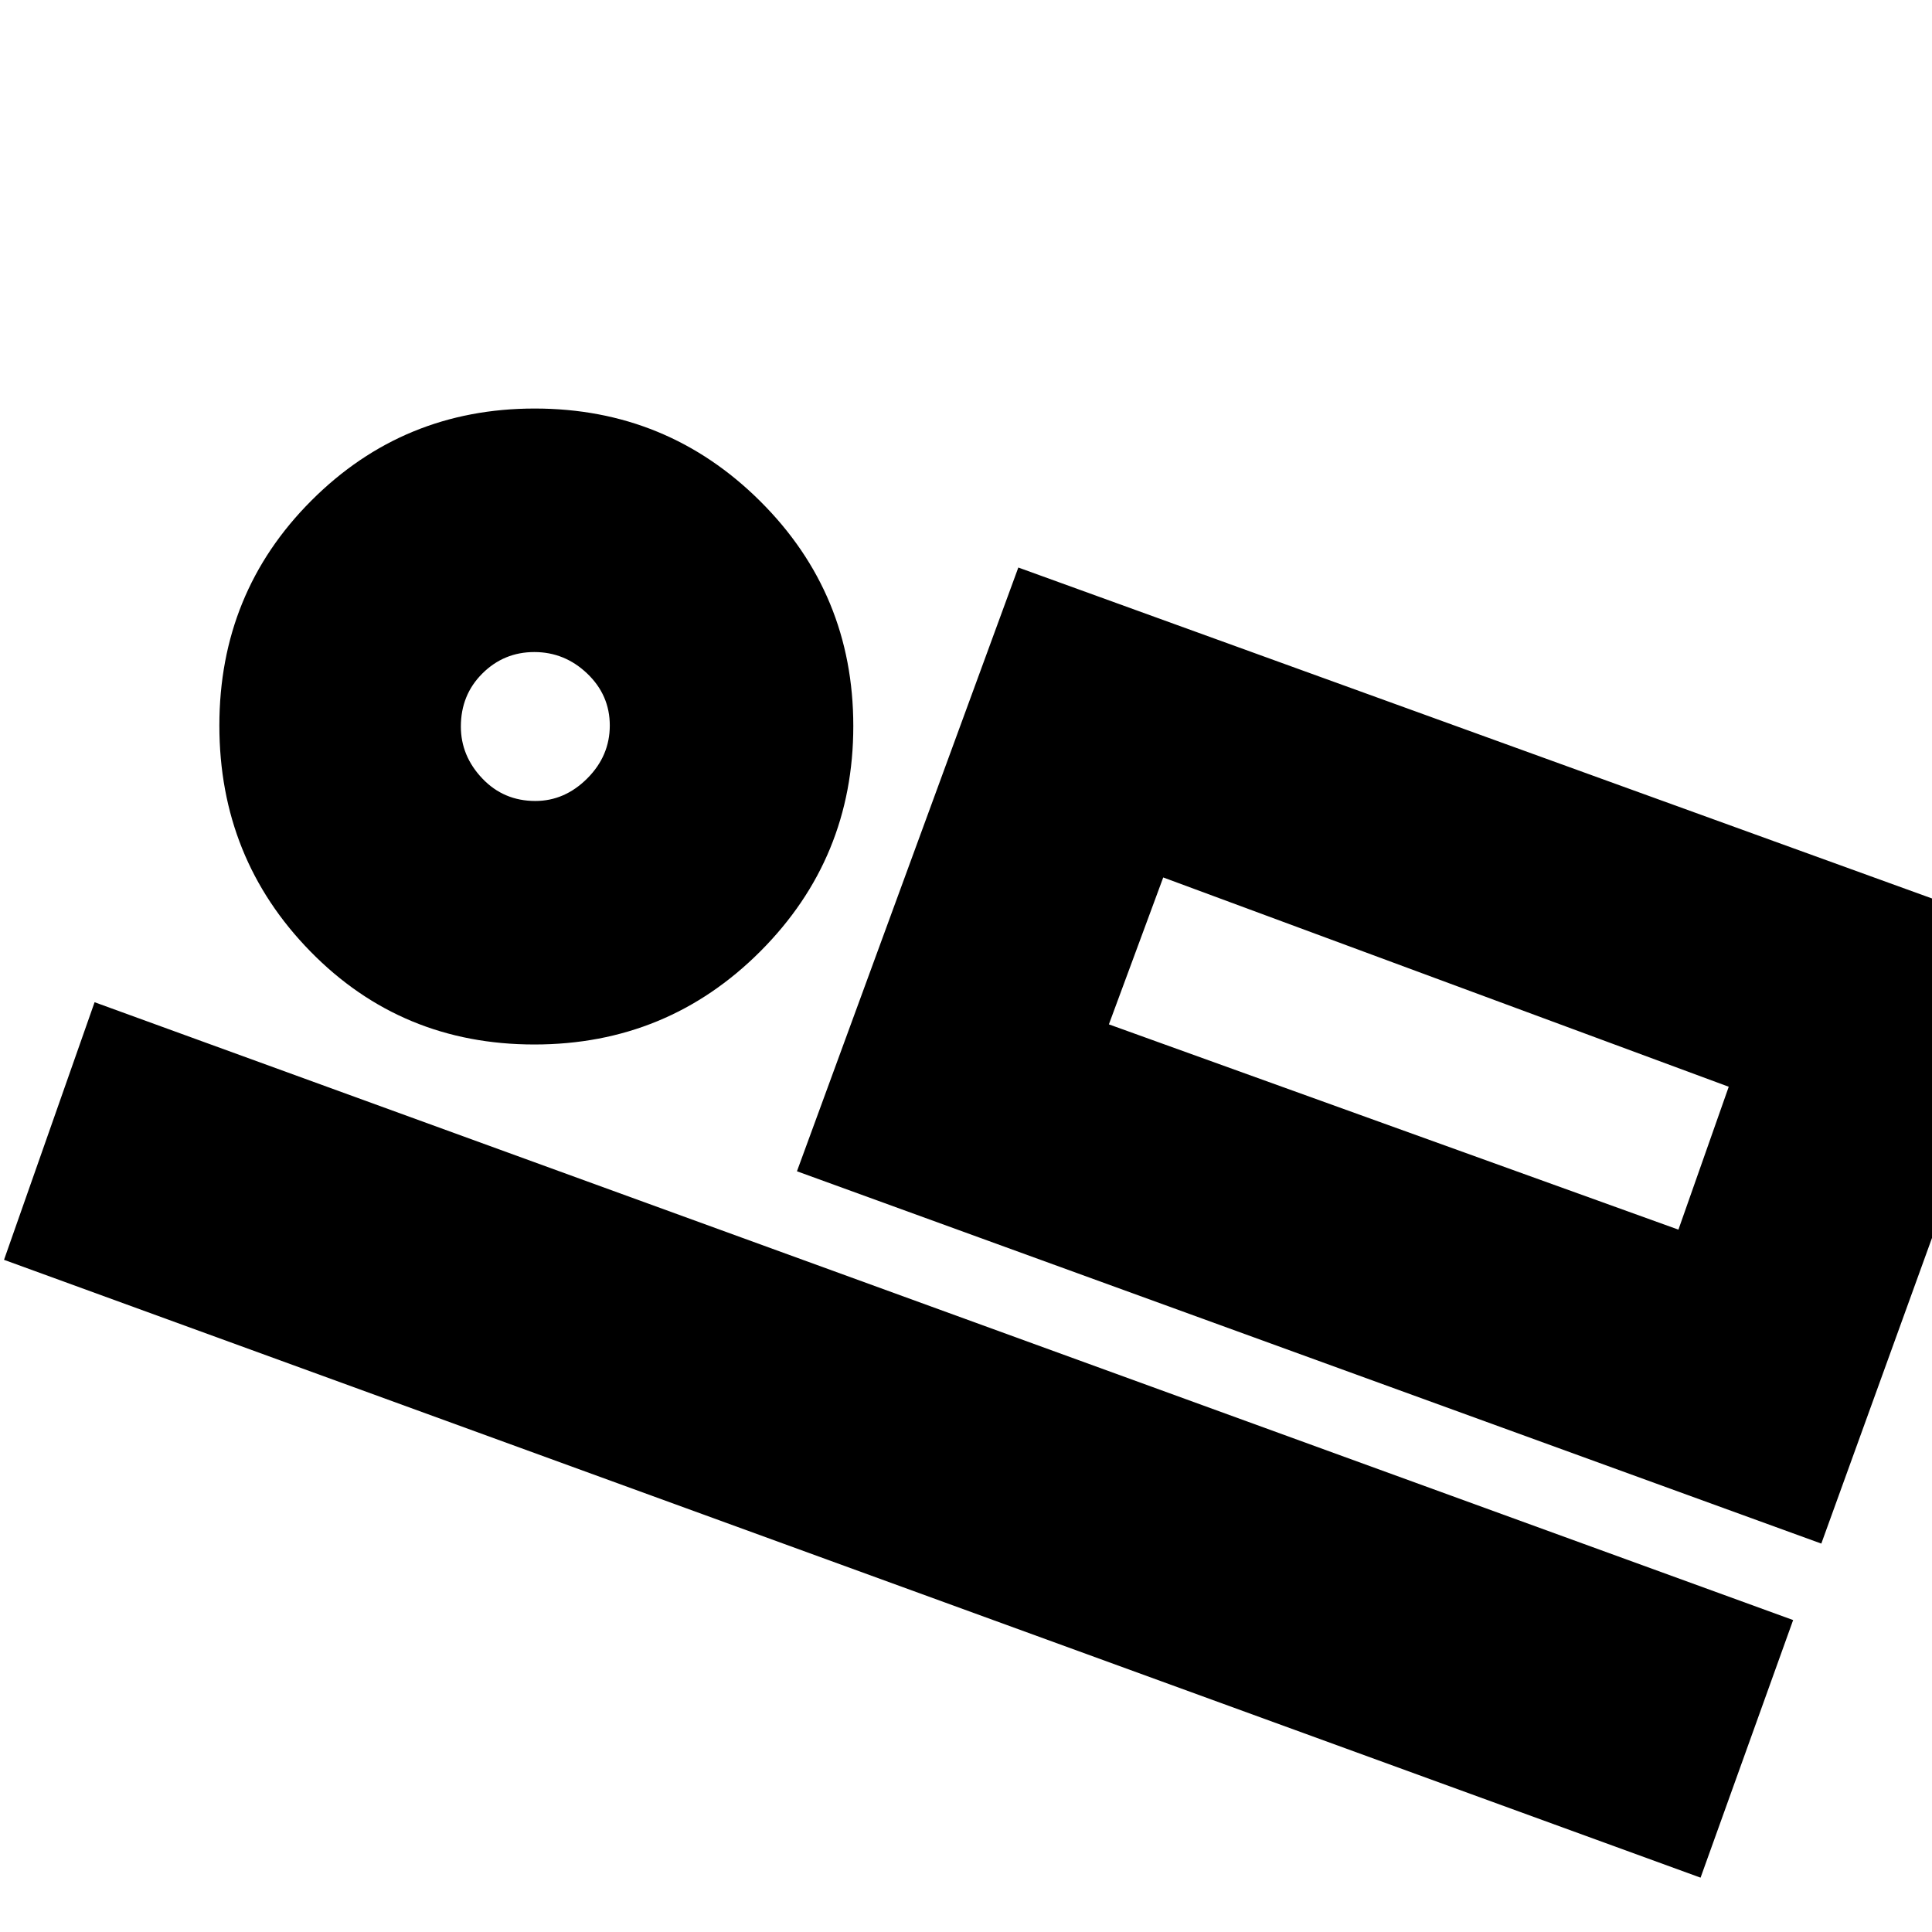 <svg xmlns="http://www.w3.org/2000/svg" height="24" viewBox="0 -960 960 960" width="24"><path d="M905-193 396-378l110-300 508 184-109 301ZM578-524l-27 73 27-73ZM845-27 2-334l45-128 844 307-46 128ZM265.53-441q-66.03 0-111.28-46.22T109-599.47q0-66.03 45.71-111.78 45.7-45.75 111-45.75 65.71 0 112 46.01Q424-664.97 424-599.24q0 65.74-46.22 111.99T265.53-441Zm.47-121q14.6 0 25.8-11.2 11.2-11.2 11.2-26.3 0-15.1-11.2-25.8-11.2-10.7-26.3-10.7-15.1 0-25.8 10.64Q229-614.72 229-599q0 14.6 10.64 25.8Q250.27-562 266-562Zm285 111 283 102 25-71-281-104-27 73ZM266-599Z"/></svg>